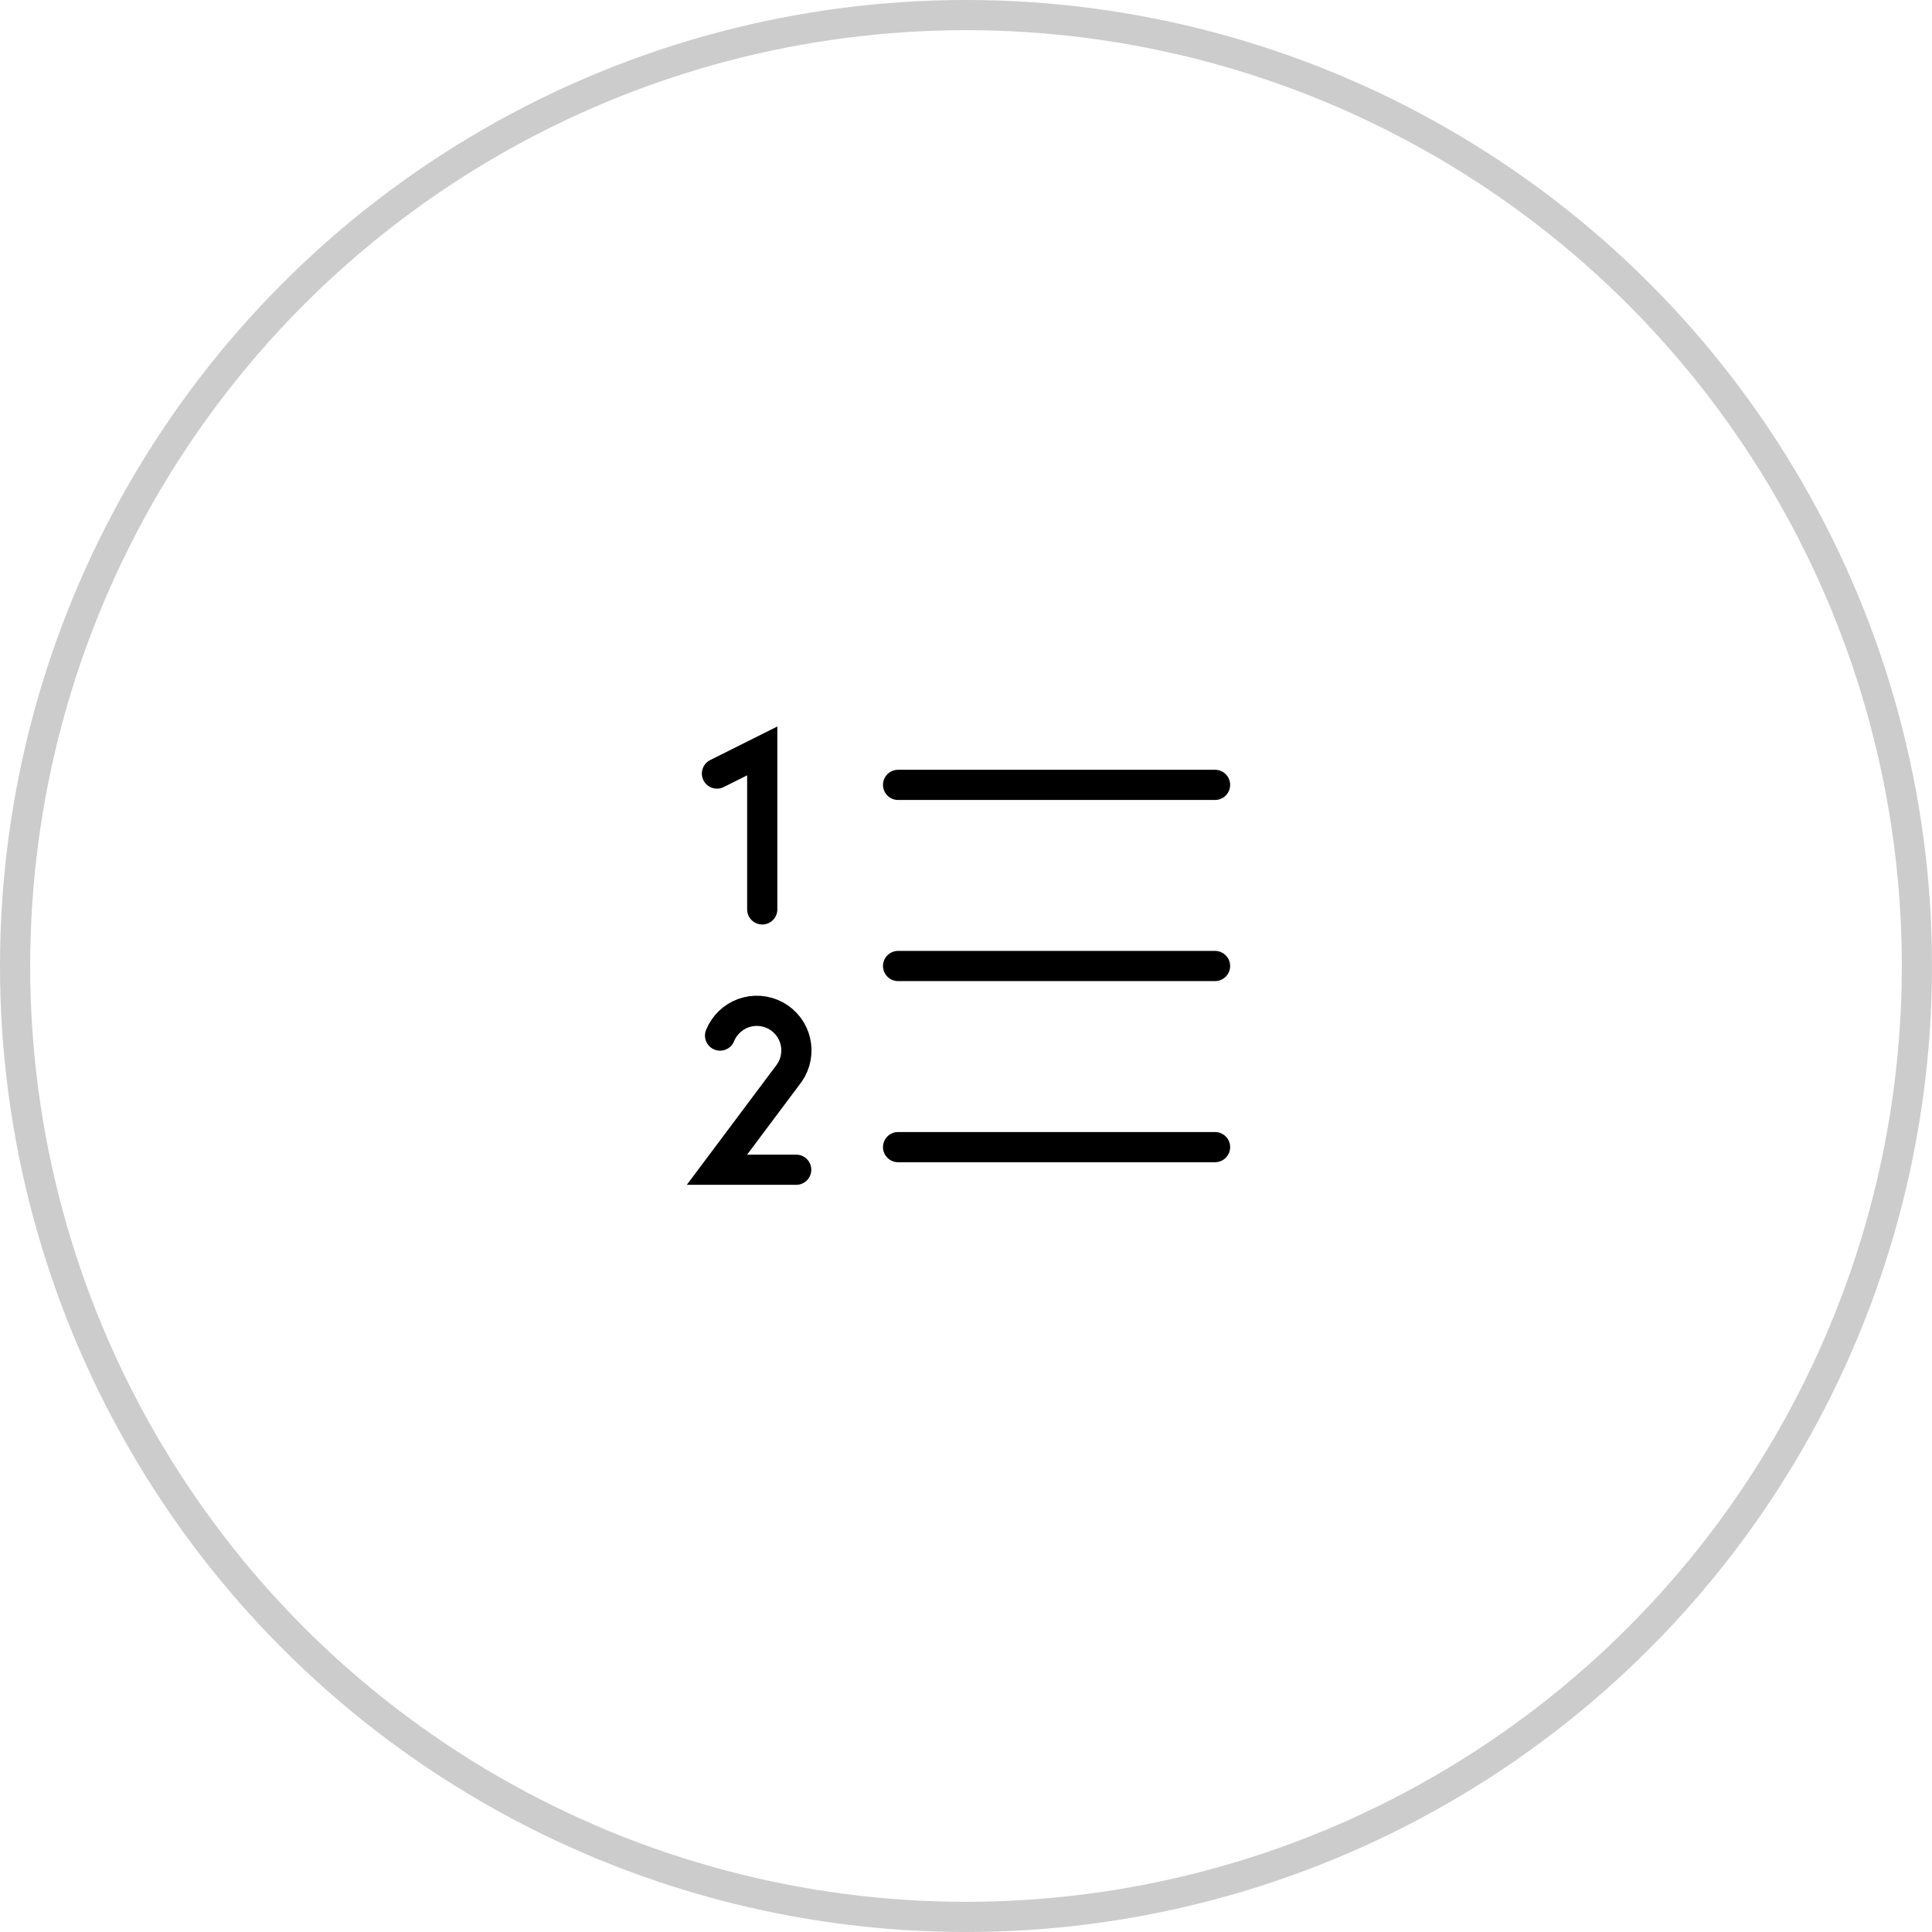 <svg width="64" height="64" viewBox="0 0 64 64" fill="none" xmlns="http://www.w3.org/2000/svg">
<circle opacity="0.2" cx="32" cy="32" r="31.5" stroke="black"/>
<path d="M29.75 32H40.25" stroke="black" stroke-linecap="round" stroke-linejoin="round"/>
<path d="M29.75 26H40.25" stroke="black" stroke-linecap="round" stroke-linejoin="round"/>
<path d="M29.75 38H40.25" stroke="black" stroke-linecap="round" stroke-linejoin="round"/>
<path d="M23.75 25.625L25.25 24.875V30.125" stroke="black" stroke-linecap="round"/>
<path d="M23.853 34.305C23.922 34.134 24.027 33.98 24.16 33.852C24.293 33.724 24.451 33.625 24.625 33.562C24.798 33.5 24.983 33.474 25.167 33.488C25.351 33.502 25.53 33.554 25.693 33.641C25.855 33.729 25.997 33.85 26.11 33.996C26.223 34.142 26.303 34.31 26.346 34.49C26.389 34.669 26.394 34.856 26.36 35.037C26.327 35.219 26.255 35.391 26.15 35.543L23.75 38.749H26.375" stroke="black" stroke-linecap="round"/>
</svg>
